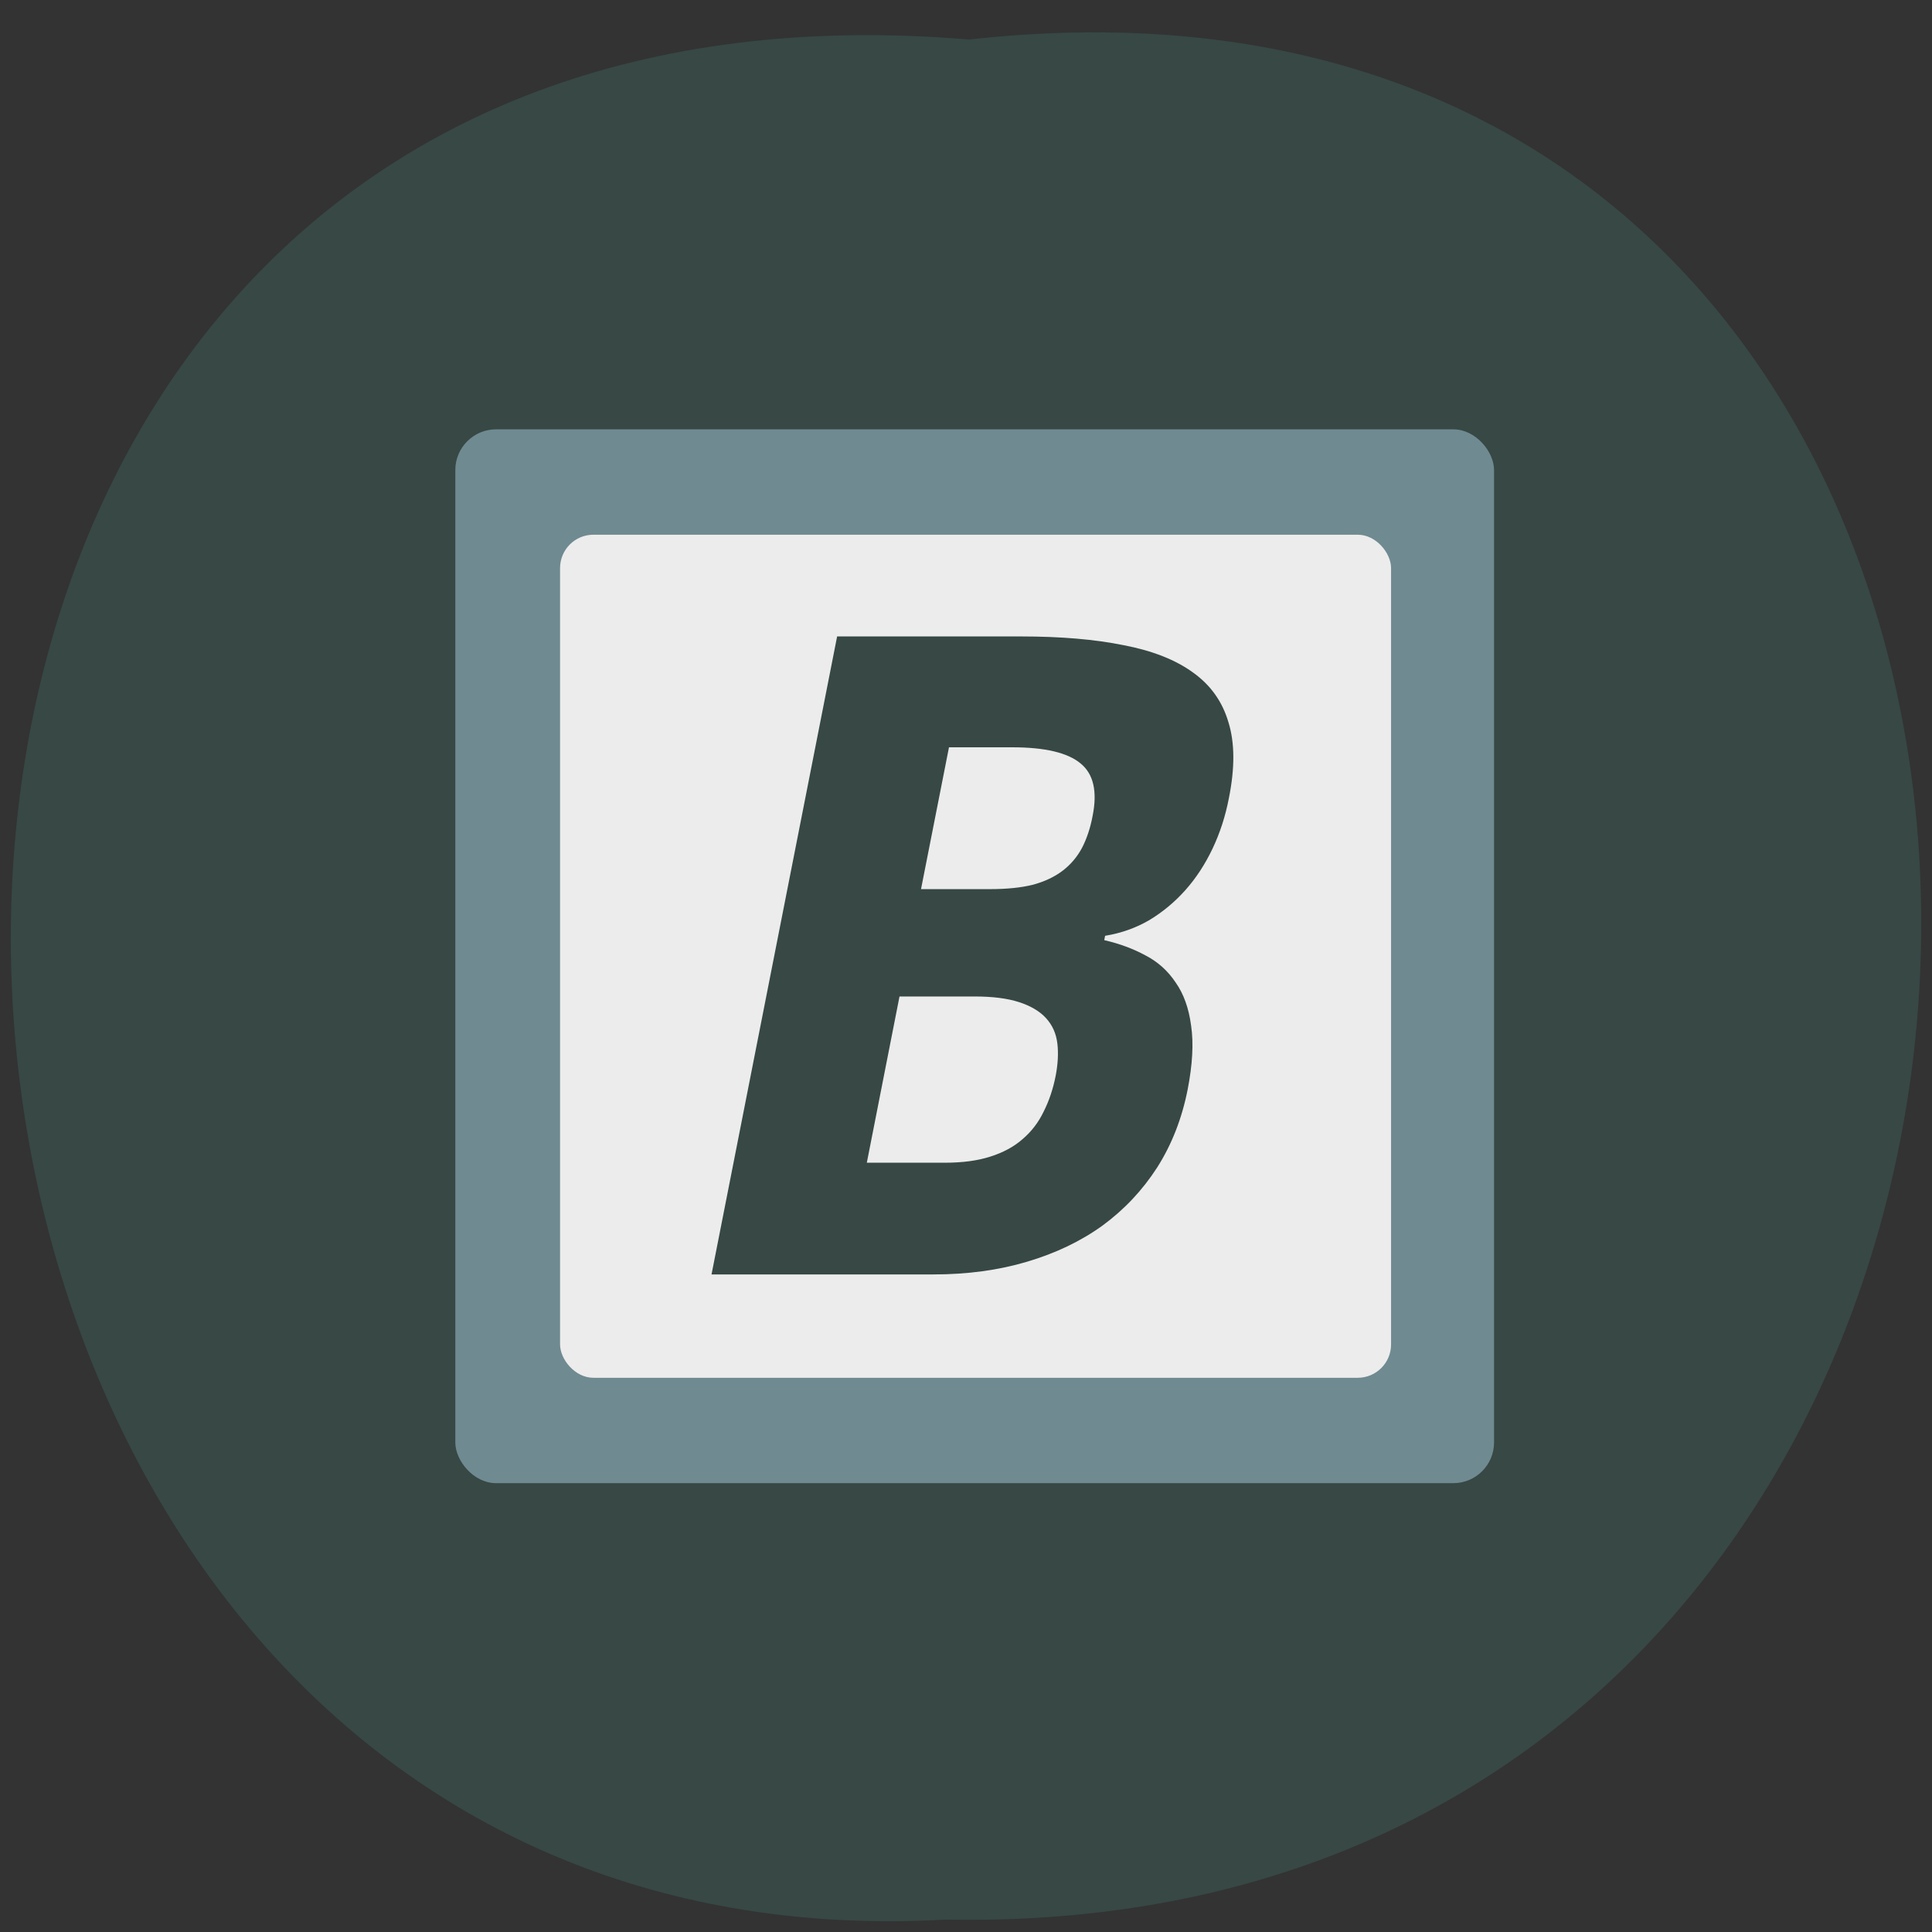 <svg xmlns="http://www.w3.org/2000/svg" xmlns:xlink="http://www.w3.org/1999/xlink" viewBox="0 0 256 256"><rect x="0" y="0" width="256" height="256" fill="#333333" stroke="none"/><defs><path d="m 245.46 129.52 l -97.89 -96.9 c -5.556 -5.502 -16.222 -11.873 -23.7 -14.16 l -39.518 -12.08 c -7.479 -2.286 -18.1 0.391 -23.599 5.948 l -13.441 13.578 c -5.5 5.559 -14.502 14.653 -20 20.21 l -13.44 13.579 c -5.5 5.558 -8.07 16.206 -5.706 23.658 l 12.483 39.39 c 2.363 7.456 8.843 18.06 14.399 23.556 l 97.89 96.9 c 5.558 5.502 14.605 5.455 20.1 -0.101 l 36.26 -36.63 c 5.504 -5.559 14.503 -14.651 20 -20.21 l 36.26 -36.629 c 5.502 -5.56 5.455 -14.606 -0.101 -20.11 z m -178.09 -50.74 c -7.198 0 -13.03 -5.835 -13.03 -13.03 0 -7.197 5.835 -13.03 13.03 -13.03 7.197 0 13.03 5.835 13.03 13.03 -0.001 7.198 -5.836 13.03 -13.03 13.03 z" id="0"/><use id="1" xlink:href="#0"/><path d="m -26.578 73.28 h 8.359 c 1.797 0 3.346 0.13 4.648 0.391 1.315 0.247 2.37 0.658 3.164 1.23 0.794 0.56 1.328 1.302 1.602 2.227 0.286 0.911 0.293 2.038 0.02 3.379 -0.156 0.807 -0.404 1.563 -0.742 2.266 -0.339 0.703 -0.749 1.322 -1.23 1.855 -0.482 0.534 -1.029 0.983 -1.641 1.348 -0.612 0.352 -1.283 0.586 -2.01 0.703 l -0.039 0.195 c 0.69 0.156 1.315 0.384 1.875 0.684 0.56 0.286 1.016 0.69 1.367 1.211 0.365 0.508 0.599 1.152 0.703 1.934 0.117 0.781 0.065 1.732 -0.156 2.852 -0.26 1.302 -0.723 2.467 -1.387 3.496 -0.664 1.016 -1.491 1.882 -2.48 2.598 -0.99 0.703 -2.135 1.243 -3.437 1.621 -1.289 0.378 -2.702 0.566 -4.238 0.566 h -10.08 l 5.703 -28.555 m 3.809 11.309 h 3.145 c 0.755 0 1.4 -0.065 1.934 -0.195 0.534 -0.143 0.983 -0.352 1.348 -0.625 0.365 -0.273 0.658 -0.612 0.879 -1.016 0.221 -0.417 0.384 -0.898 0.488 -1.445 0.221 -1.094 0.039 -1.875 -0.547 -2.344 -0.586 -0.482 -1.621 -0.723 -3.105 -0.723 h -2.871 l -1.27 6.348 m -0.977 4.805 l -1.484 7.441 h 3.555 c 0.794 0 1.478 -0.091 2.051 -0.273 0.586 -0.182 1.074 -0.443 1.465 -0.781 0.404 -0.339 0.723 -0.749 0.957 -1.23 0.247 -0.482 0.43 -1.016 0.547 -1.602 0.104 -0.534 0.13 -1.016 0.078 -1.445 -0.052 -0.443 -0.221 -0.82 -0.508 -1.133 -0.286 -0.312 -0.697 -0.553 -1.23 -0.723 -0.521 -0.169 -1.198 -0.254 -2.031 -0.254 h -3.398" id="3"/><clipPath id="2"><use xlink:href="#0"/></clipPath><clipPath clip-path="url(#2)"><use xlink:href="#1"/></clipPath><clipPath clip-path="url(#2)"><use xlink:href="#1"/></clipPath></defs><path d="m 128.43 5.237 c 169.86 -18.953 167.51 252.34 -3.02 249.12 -158.6 8.941 -172.91 -263.9 3.02 -249.12 z" fill="#374845" color="#000"/><g transform="matrix(6.882 0 0 6.982 273.46 -7705.77)"><g color="#000"><rect rx="0.785" width="20" height="20" x="-30.969" y="1111.81" ry="0.773" fill="#6f8a91"/><rect rx="0.642" y="1113.81" x="-28.952" height="16" width="16" ry="0.633" fill="#ececec"/></g><use xlink:href="#3" transform="matrix(0.424 0 0 0.424 -12.349 1084.67)" width="1" height="1" fill="#374845"/></g></svg>